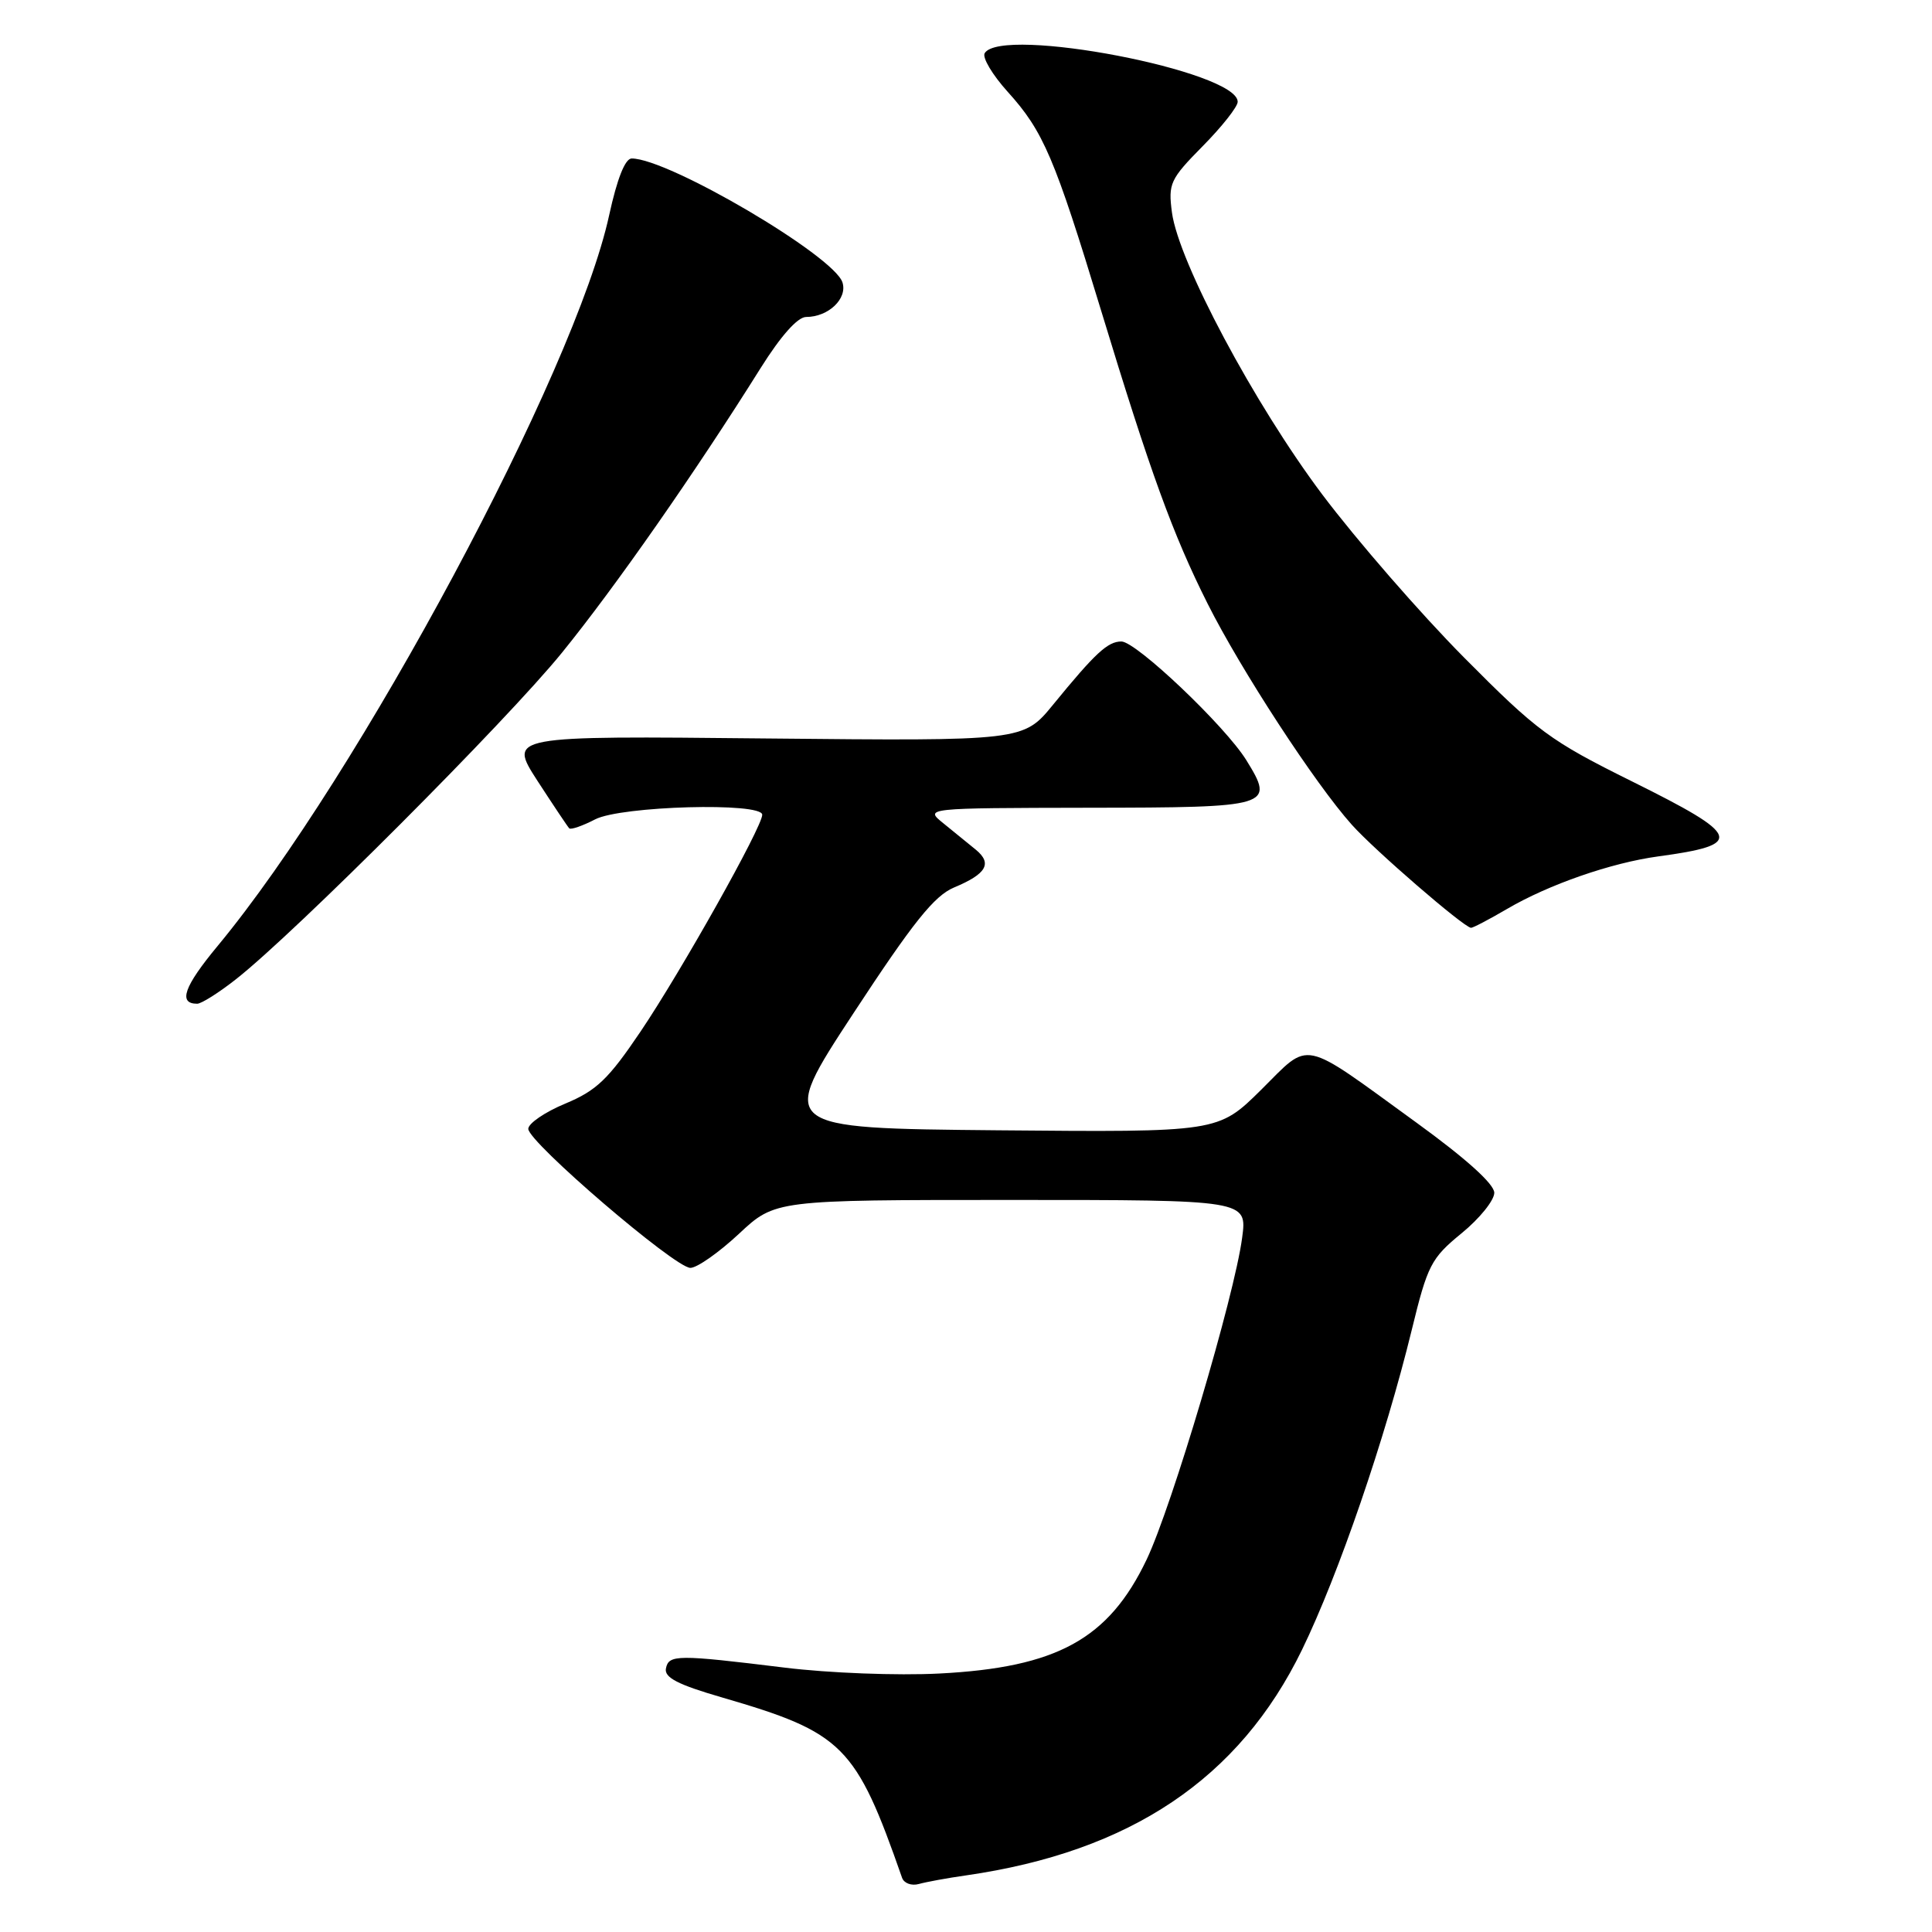 <?xml version="1.0" encoding="UTF-8" standalone="no"?>
<!DOCTYPE svg PUBLIC "-//W3C//DTD SVG 1.1//EN" "http://www.w3.org/Graphics/SVG/1.1/DTD/svg11.dtd" >
<svg xmlns="http://www.w3.org/2000/svg" xmlns:xlink="http://www.w3.org/1999/xlink" version="1.1" viewBox="0 0 256 256">
 <g >
 <path fill="currentColor"
d=" M 128.00 248.50 C 149.80 245.36 164.23 235.66 172.53 218.59 C 177.38 208.61 183.54 190.65 187.06 176.24 C 189.16 167.62 189.62 166.73 193.66 163.42 C 196.05 161.47 198.00 159.05 198.00 158.05 C 198.00 156.89 194.24 153.51 187.68 148.75 C 172.16 137.49 173.74 137.83 167.09 144.42 C 161.41 150.03 161.41 150.03 132.25 149.77 C 103.09 149.50 103.09 149.50 113.10 134.24 C 121.01 122.18 123.80 118.69 126.43 117.59 C 130.72 115.80 131.52 114.41 129.29 112.58 C 128.31 111.77 126.38 110.20 125.00 109.09 C 122.50 107.07 122.50 107.07 144.28 107.03 C 168.52 107.00 168.94 106.87 165.14 100.72 C 162.34 96.20 150.55 85.00 148.59 85.00 C 146.78 85.00 145.14 86.52 139.55 93.36 C 135.60 98.19 135.60 98.19 101.48 97.85 C 67.37 97.50 67.37 97.50 71.20 103.44 C 73.32 106.70 75.22 109.55 75.43 109.76 C 75.64 109.97 77.18 109.44 78.86 108.57 C 82.30 106.79 101.00 106.28 101.00 107.96 C 101.00 109.58 90.27 128.69 84.88 136.68 C 80.61 143.01 79.04 144.51 74.91 146.23 C 72.21 147.35 70.00 148.86 70.00 149.58 C 70.00 151.33 89.43 168.00 91.48 168.00 C 92.36 168.00 95.25 165.97 97.90 163.50 C 102.71 159.00 102.71 159.00 133.98 159.00 C 165.26 159.00 165.26 159.00 164.59 164.01 C 163.57 171.73 155.29 199.61 151.93 206.66 C 146.90 217.19 140.05 220.95 124.48 221.75 C 118.88 222.04 109.83 221.69 103.98 220.97 C 89.73 219.22 88.61 219.23 88.24 221.08 C 88.00 222.28 89.81 223.22 95.67 224.92 C 111.73 229.59 113.39 231.25 119.53 248.82 C 119.78 249.54 120.78 249.91 121.75 249.64 C 122.71 249.37 125.53 248.85 128.00 248.50 Z  M 31.27 129.75 C 39.07 123.63 67.15 95.50 74.45 86.50 C 81.54 77.77 92.15 62.56 100.80 48.75 C 103.47 44.50 105.69 42.00 106.82 42.00 C 109.77 42.00 112.32 39.57 111.63 37.42 C 110.51 33.90 88.58 21.00 83.70 21.00 C 82.83 21.00 81.77 23.69 80.72 28.50 C 76.22 49.23 47.53 102.79 28.84 125.34 C 24.37 130.73 23.57 133.00 26.13 133.00 C 26.68 133.00 29.00 131.54 31.27 129.75 Z  M 199.71 120.43 C 205.22 117.20 213.49 114.33 219.71 113.48 C 231.21 111.92 230.80 110.76 216.25 103.54 C 205.38 98.15 203.71 96.92 193.98 87.11 C 188.19 81.27 179.74 71.55 175.19 65.50 C 166.20 53.52 156.17 34.71 155.29 28.16 C 154.78 24.32 155.04 23.75 159.37 19.36 C 161.92 16.78 164.00 14.14 164.00 13.49 C 164.00 9.42 132.72 3.41 130.48 7.04 C 130.12 7.61 131.50 9.92 133.53 12.17 C 138.26 17.40 139.74 20.88 145.89 41.11 C 152.44 62.65 155.41 70.82 160.02 80.00 C 164.43 88.78 174.28 103.88 179.12 109.28 C 182.14 112.66 193.87 122.80 194.91 122.94 C 195.14 122.97 197.30 121.84 199.71 120.43 Z "/>
</g>
</svg>